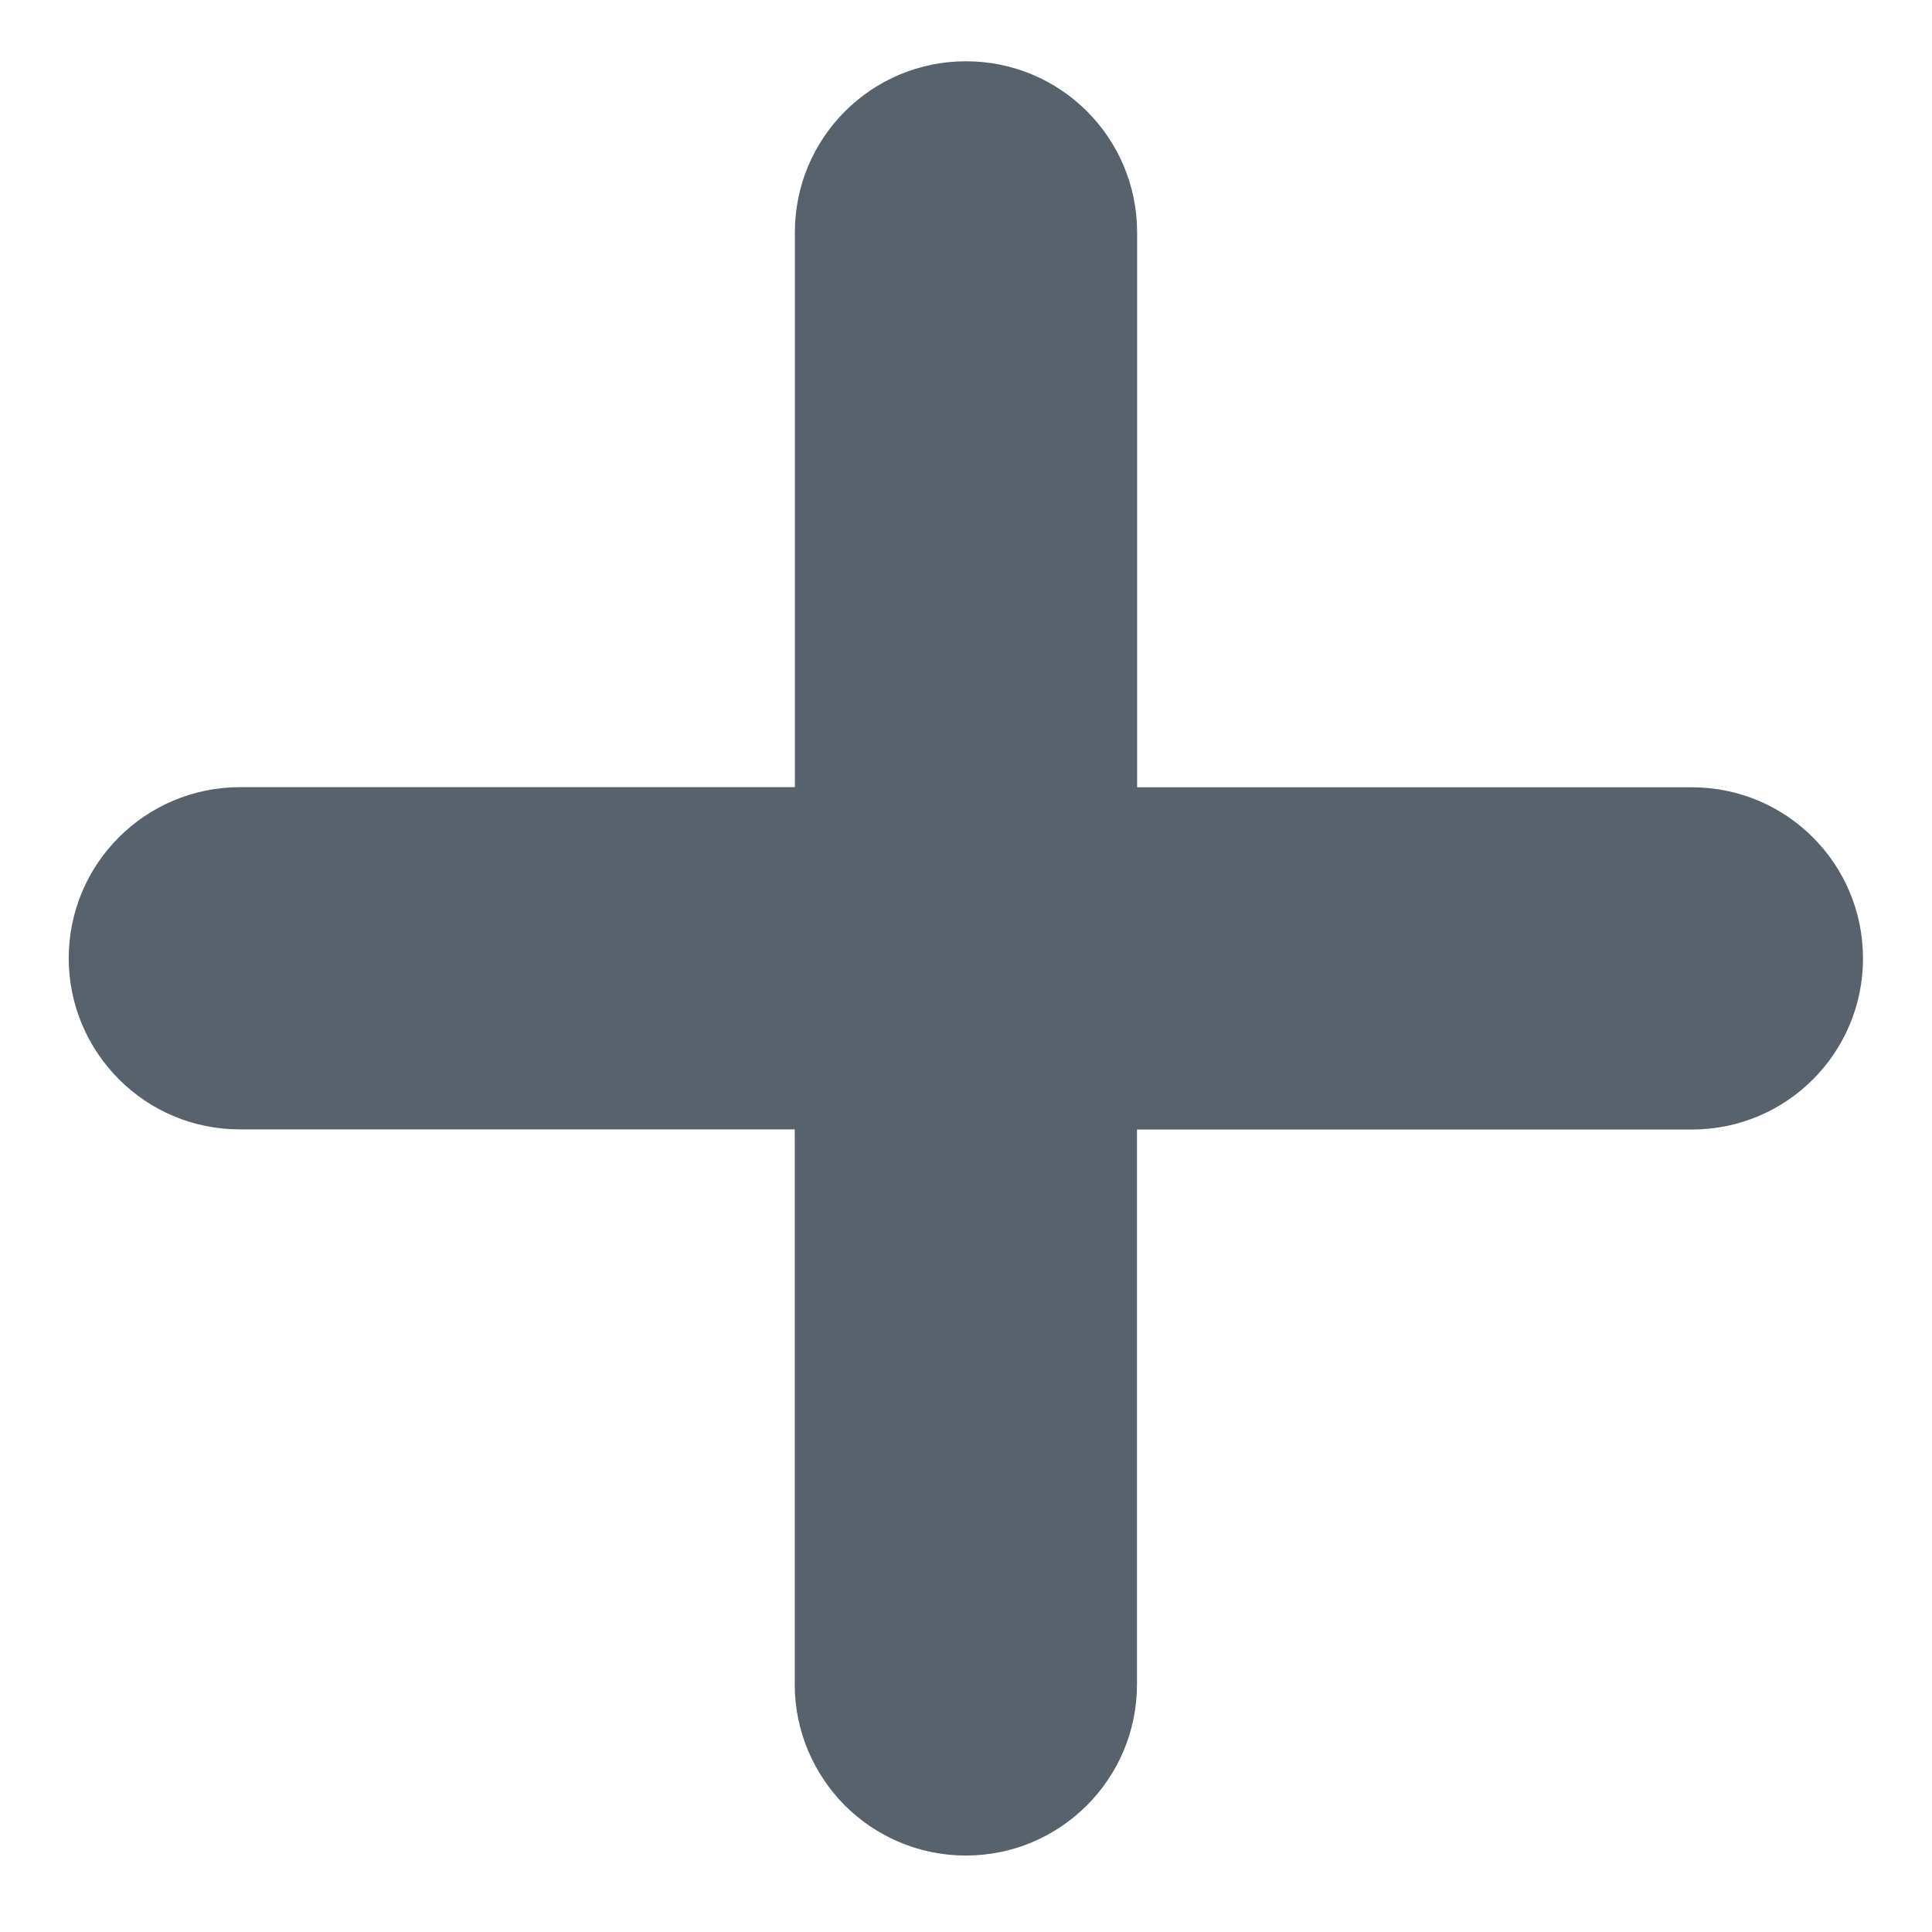 <svg width="14" height="14" viewBox="0 0 14 14" xmlns="http://www.w3.org/2000/svg" xmlns:sketch="http://www.bohemiancoding.com/sketch/ns"><title>icon-plus-open</title><desc>Created with Sketch.</desc><path d="M12.26 8.185c.686 0 1.24-.555 1.24-1.24 0-.685-.554-1.24-1.24-1.24h-4.02v-4.02c0-.687-.555-1.241-1.24-1.241-.685 0-1.24.554-1.24 1.24v4.02h-4.02c-.686 0-1.242.555-1.242 1.24 0 .343.14.653.364.877.224.225.534.363.877.363h4.02v4.022c0 .342.14.652.363.877.225.224.535.363.877.363.685 0 1.24-.556 1.24-1.24v-4.021h4.021z" sketch:type="MSShapeGroup" fill="#57626C"></path></svg>